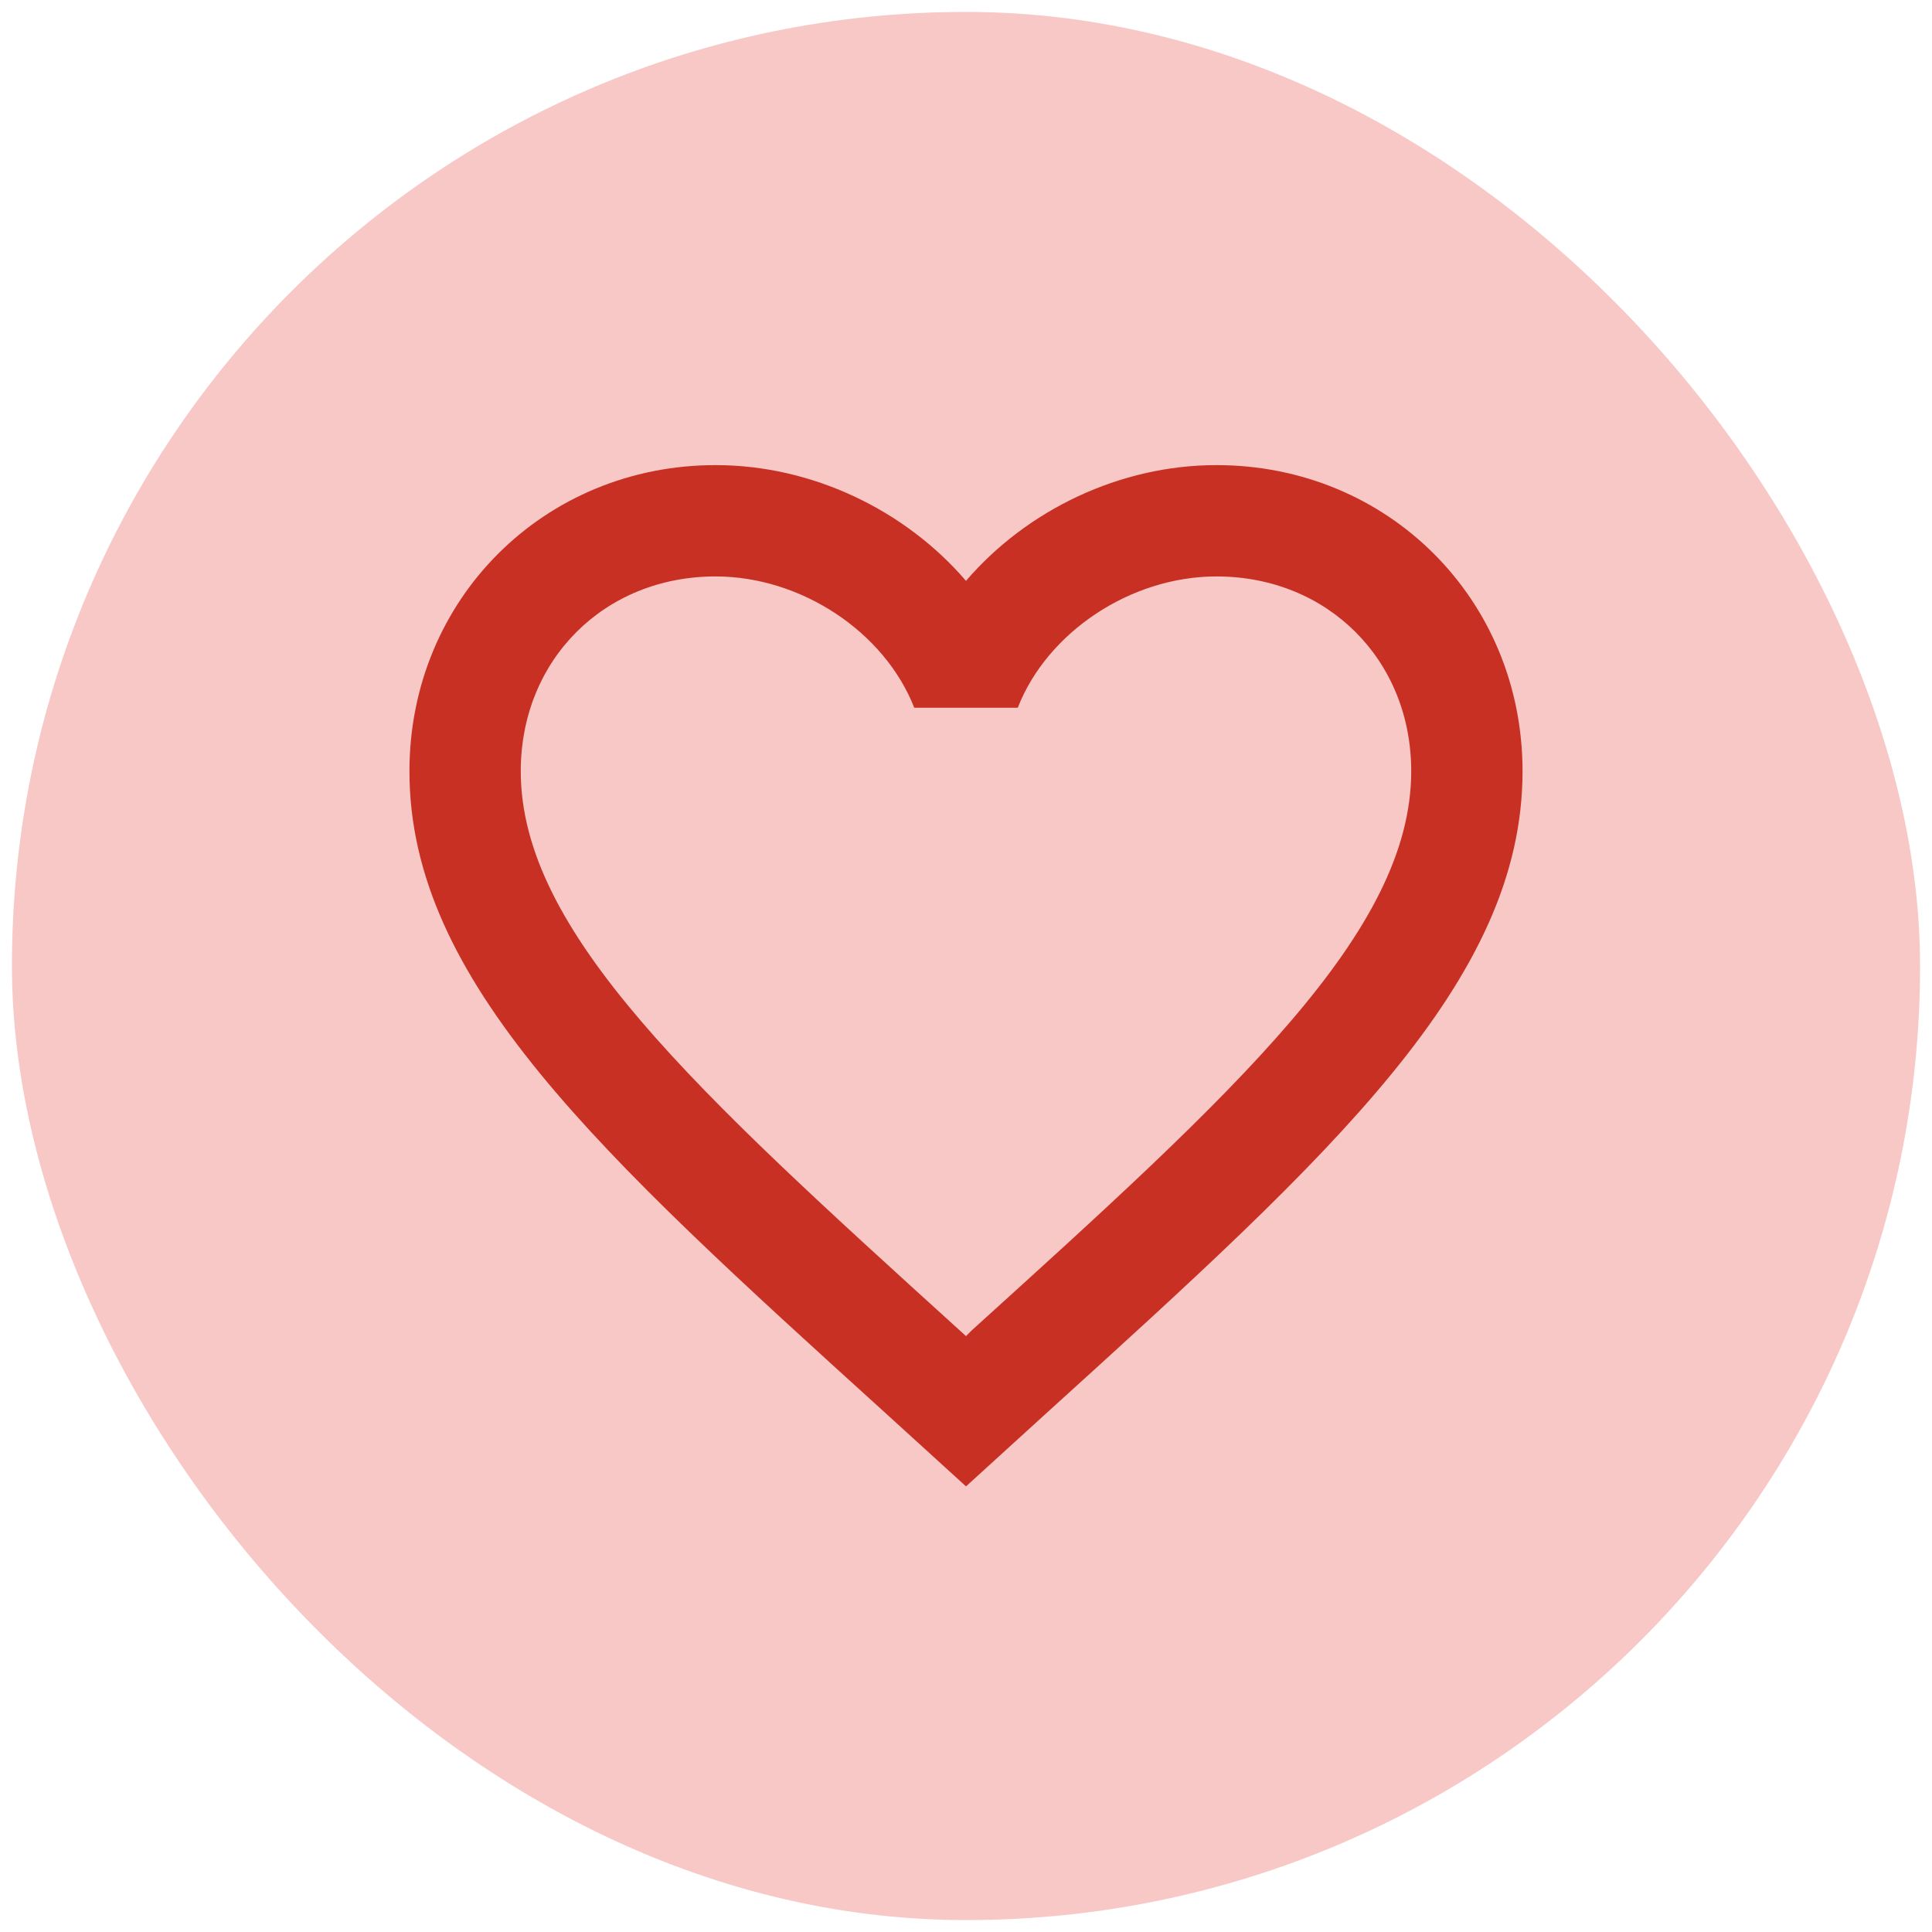 <svg width="81" height="81" viewBox="0 0 81 81" fill="none" xmlns="http://www.w3.org/2000/svg">
<rect x="0.5" y="0.5" width="80" height="80" rx="40" fill="#E33629" fill-opacity="0.27"/>
<path d="M40.733 55.783L40.5 56.017L40.243 55.783C29.16 45.727 21.833 39.077 21.833 32.333C21.833 27.667 25.333 24.167 30 24.167C33.593 24.167 37.093 26.5 38.33 29.673H42.67C43.907 26.5 47.407 24.167 51 24.167C55.666 24.167 59.166 27.667 59.166 32.333C59.166 39.077 51.84 45.727 40.733 55.783ZM51 19.5C46.94 19.5 43.043 21.39 40.5 24.353C37.956 21.39 34.06 19.5 30 19.5C22.813 19.5 17.166 25.123 17.166 32.333C17.166 41.13 25.1 48.34 37.117 59.237L40.5 62.317L43.883 59.237C55.9 48.34 63.833 41.13 63.833 32.333C63.833 25.123 58.187 19.5 51 19.5Z" fill="#C93024"/>
</svg>

